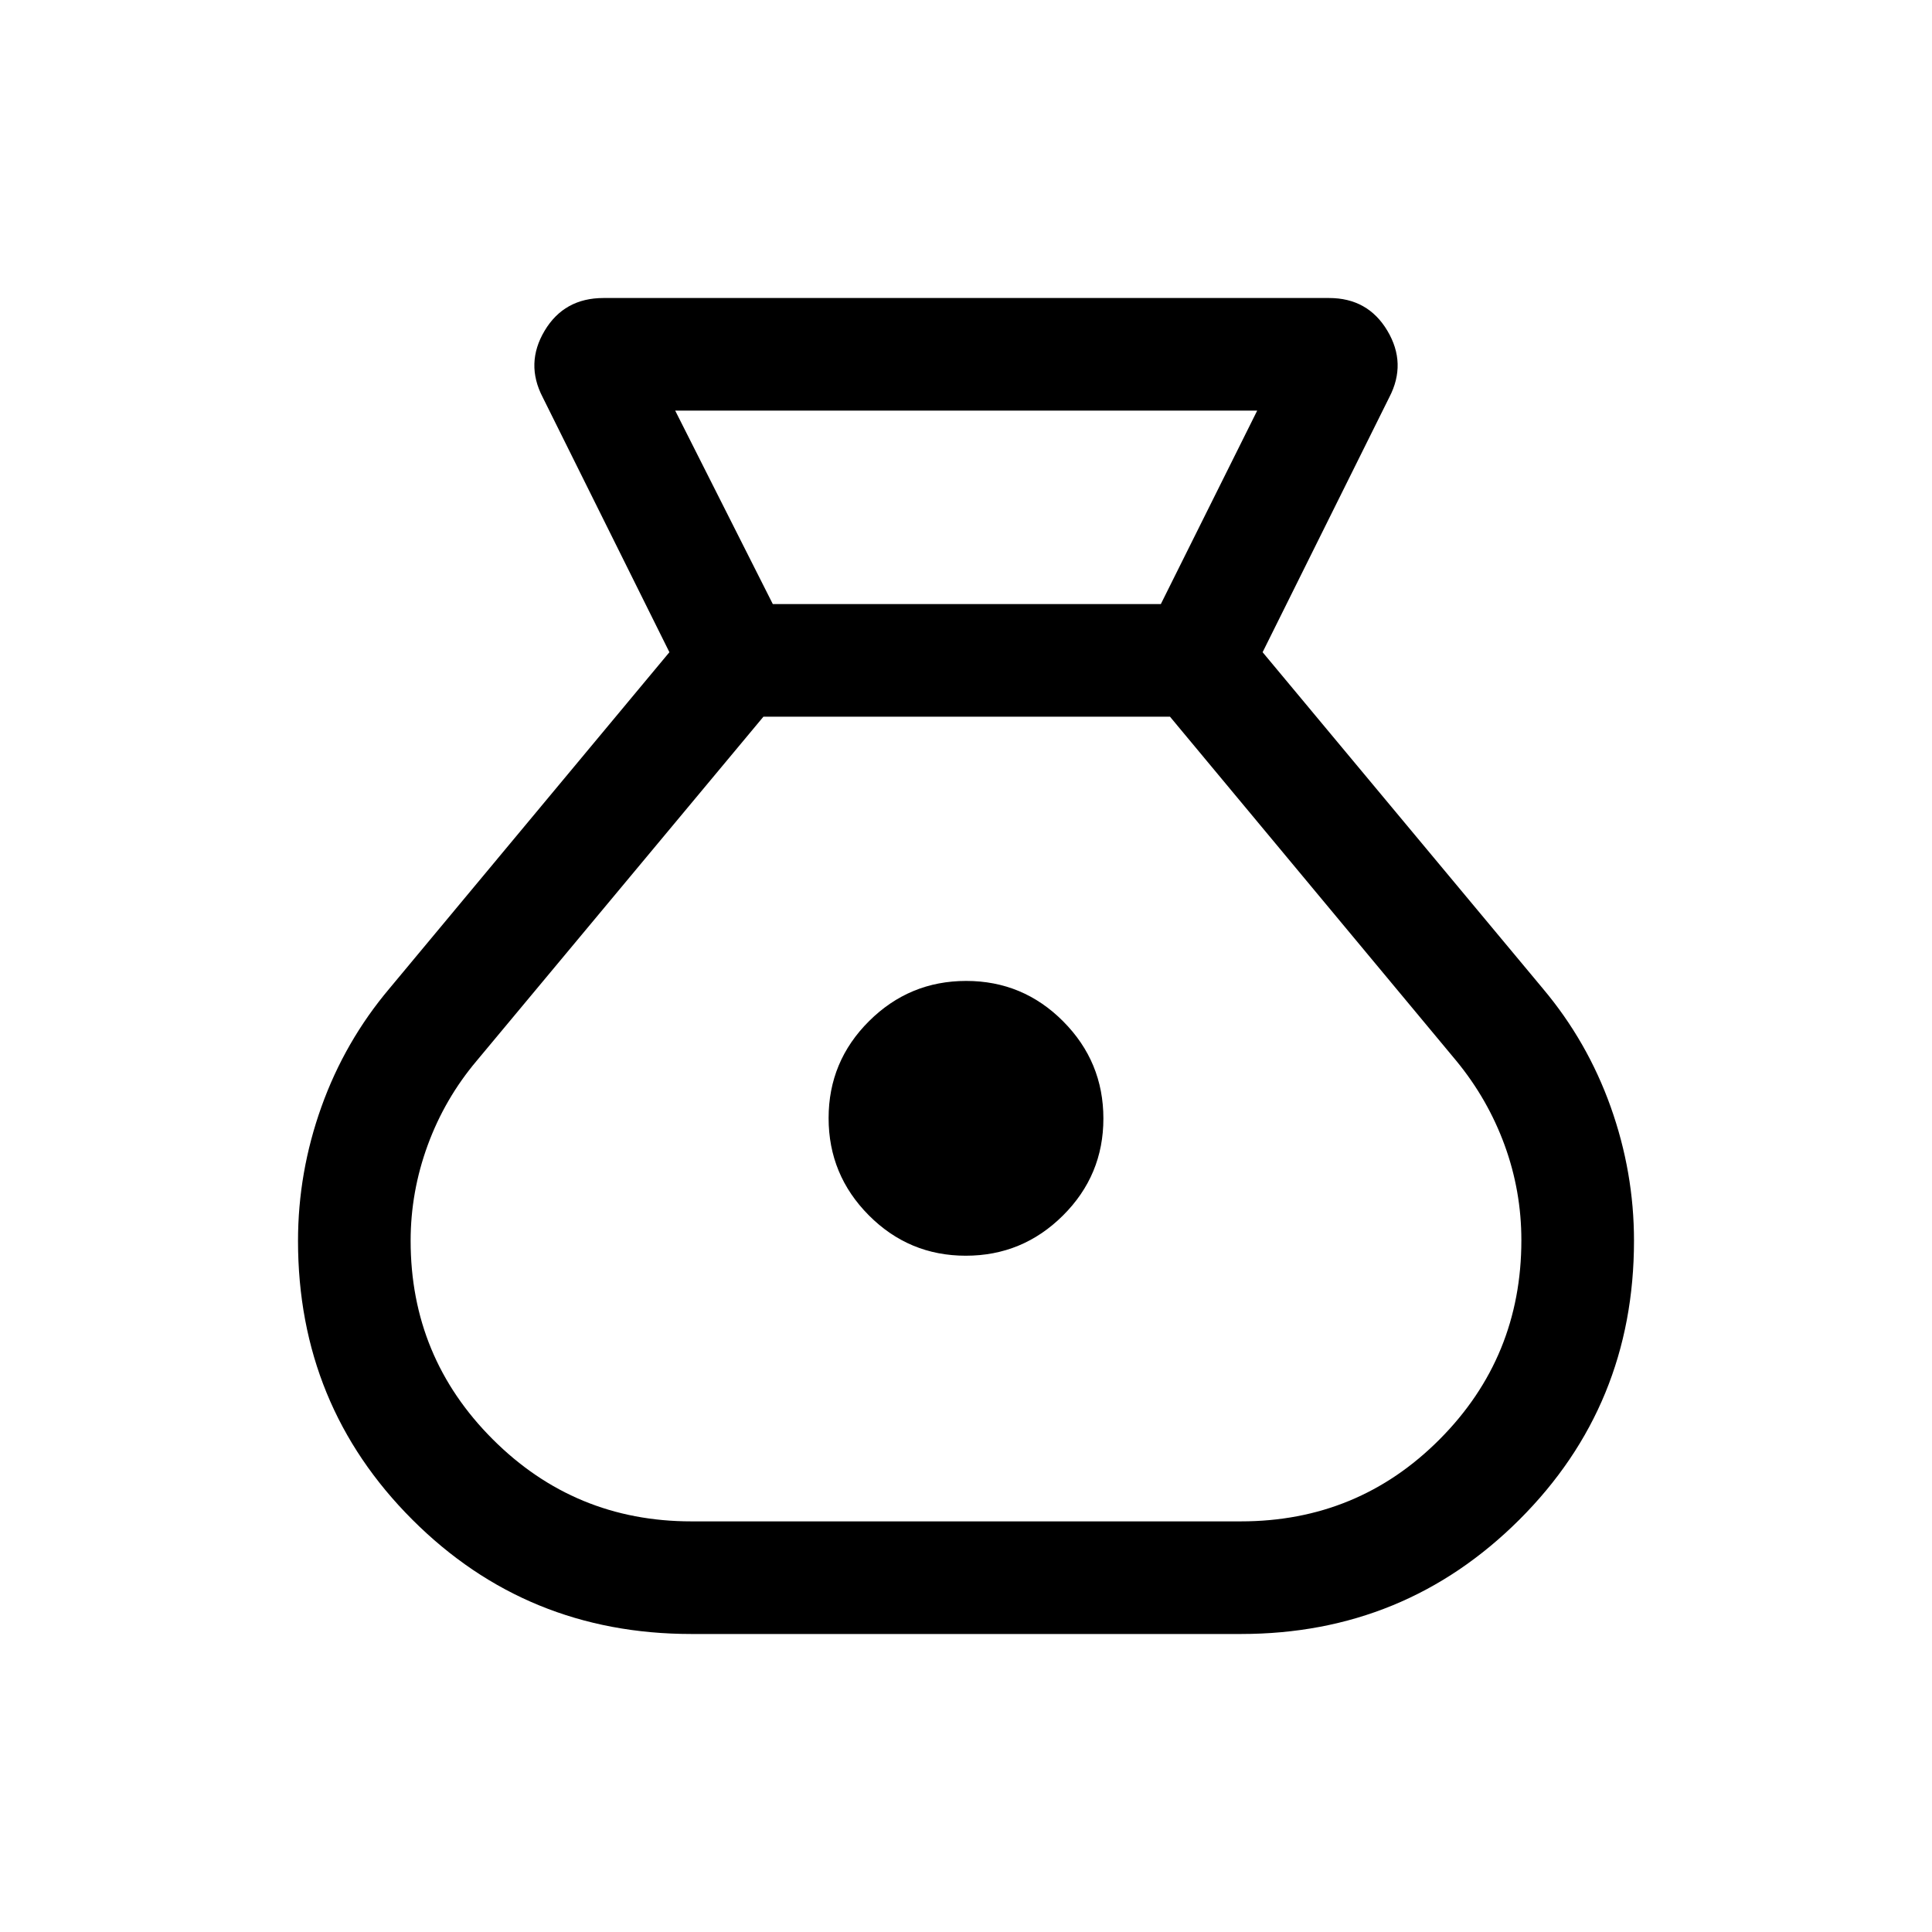<svg xmlns="http://www.w3.org/2000/svg" height="24" viewBox="0 -960 960 960" width="24"><path d="M343.54-148.08q-81.85 0-138.65-56.81-56.81-56.8-56.81-138.52 0-34.12 11.64-66.64 11.64-32.51 33.78-58.76l139.12-167.11-62.96-126.69q-8.74-16.78.96-33.05 9.7-16.26 29.27-16.26h360.5q19.3 0 28.99 16.26 9.7 16.27.96 33.05l-62.96 126.69 139.3 167.19q22.06 26.22 33.65 58.71 11.59 32.5 11.59 66.52 0 81.81-56.95 138.61-56.95 56.81-138.32 56.81H343.54ZM479.9-336.04q-28.21 0-48.19-20.08-19.98-20.09-19.98-48.29 0-28.21 20.09-48.19 20.08-19.98 48.28-19.98 28.21 0 48.19 20.09 19.98 20.08 19.98 48.29 0 28.2-20.09 48.18-20.08 19.98-48.28 19.98ZM384-659.85h192.82l47.87-96.11H335.5l48.5 96.11Zm-40.46 455.81h273.05q58.19 0 98.78-40.79t40.59-98.91q0-24.47-8.34-47.29-8.35-22.82-23.93-41.78L581.35-603.89h-202L236.88-432.92q-15.85 18.77-24.35 41.94-8.49 23.17-8.49 47.53 0 57.83 40.79 98.62 40.79 40.79 98.71 40.79Z"/></svg>